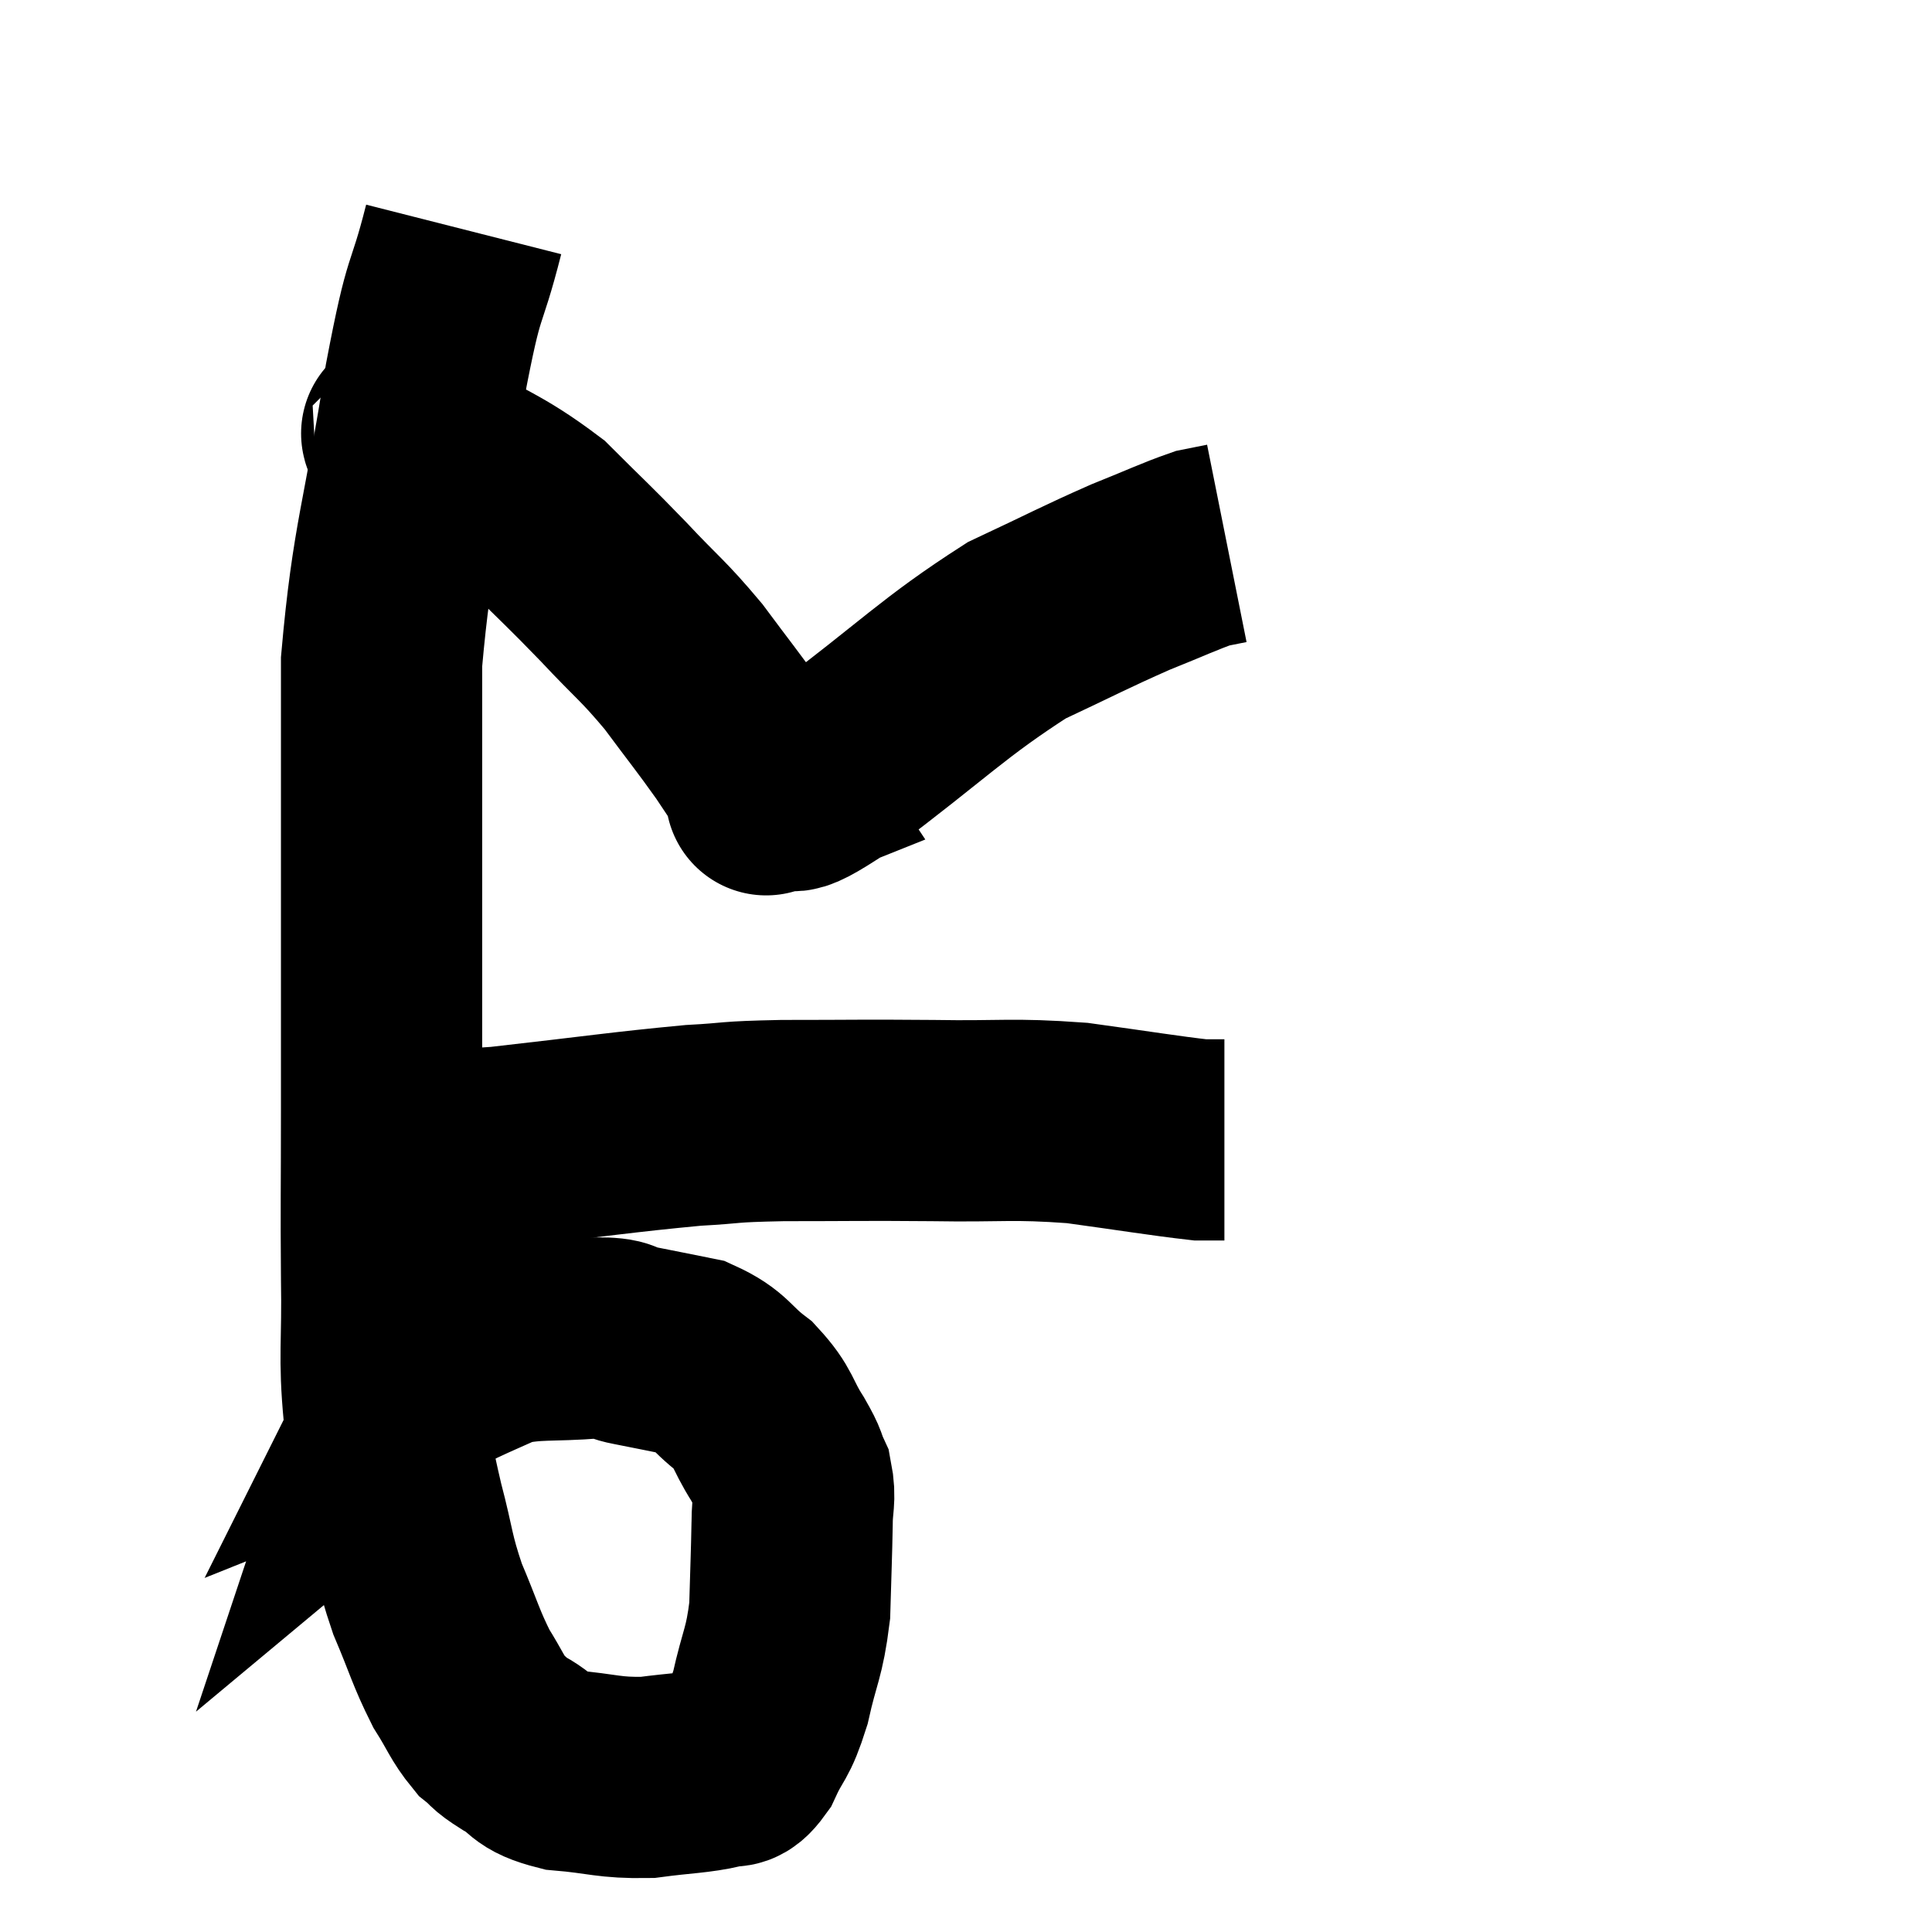 <svg width="48" height="48" viewBox="0 0 48 48" xmlns="http://www.w3.org/2000/svg"><path d="M 11.52 5.7 C 11.04 7.59, 11.07 6.795, 10.56 9.48 C 10.02 12.96, 9.75 13.38, 9.48 16.44 C 9.48 19.08, 9.48 18.93, 9.48 21.72 C 9.48 24.66, 9.48 25.095, 9.48 27.6 C 9.48 29.67, 9.465 29.865, 9.48 31.74 C 9.51 33.42, 9.405 33.675, 9.54 35.1 C 9.78 36.27, 9.75 36.285, 10.02 37.44 C 10.32 38.58, 10.26 38.655, 10.62 39.72 C 11.04 40.71, 11.07 40.92, 11.46 41.7 C 11.82 42.27, 11.85 42.435, 12.18 42.84 C 12.48 43.08, 12.33 43.035, 12.78 43.32 C 13.38 43.65, 13.155 43.77, 13.98 43.98 C 15.03 44.07, 15.105 44.175, 16.08 44.16 C 16.98 44.04, 17.28 44.055, 17.88 43.92 C 18.18 43.77, 18.165 44.055, 18.48 43.62 C 18.81 42.9, 18.855 43.08, 19.14 42.18 C 19.38 41.1, 19.485 41.1, 19.62 40.02 C 19.65 38.94, 19.665 38.67, 19.68 37.86 C 19.68 37.32, 19.77 37.245, 19.68 36.78 C 19.5 36.39, 19.62 36.525, 19.32 36 C 18.9 35.34, 19.005 35.25, 18.48 34.68 C 17.85 34.2, 17.91 34.035, 17.22 33.72 C 16.47 33.57, 16.335 33.54, 15.72 33.42 C 15.24 33.33, 15.57 33.24, 14.76 33.24 C 13.62 33.33, 13.35 33.24, 12.48 33.42 C 11.88 33.69, 11.76 33.735, 11.28 33.96 C 10.92 34.14, 10.74 34.23, 10.56 34.32 C 10.56 34.32, 10.635 34.29, 10.56 34.32 C 10.41 34.38, 10.335 34.41, 10.26 34.44 C 10.26 34.44, 10.305 34.35, 10.26 34.44 C 10.17 34.62, 10.14 34.665, 10.08 34.8 C 10.05 34.89, 10.035 34.935, 10.02 34.98 C 10.02 34.98, 10.02 34.98, 10.02 34.98 C 10.02 34.98, 10.02 34.98, 10.02 34.98 C 10.02 34.98, 10.02 34.98, 10.02 34.98 C 10.02 34.98, 10.11 34.905, 10.02 34.98 C 9.84 35.13, 9.75 35.205, 9.66 35.28 C 9.66 35.28, 9.66 35.28, 9.66 35.28 C 9.66 35.28, 9.66 35.28, 9.66 35.28 C 9.66 35.28, 9.66 35.28, 9.66 35.28 L 9.66 35.28" fill="none" stroke="black" stroke-width="5"></path><path d="M 9.9 28.5 C 11.16 28.5, 10.59 28.635, 12.42 28.5 C 14.82 28.23, 15.465 28.125, 17.22 27.96 C 18.33 27.9, 17.955 27.87, 19.44 27.84 C 21.3 27.84, 21.33 27.825, 23.16 27.84 C 24.96 27.87, 25.095 27.78, 26.76 27.9 C 28.29 28.11, 28.905 28.215, 29.82 28.32 L 30.42 28.32" fill="none" stroke="black" stroke-width="5"></path><path d="M 10.14 10.8 C 10.26 10.92, 9.57 10.53, 10.38 11.04 C 11.88 11.94, 12.165 11.925, 13.38 12.84 C 14.31 13.77, 14.34 13.77, 15.24 14.7 C 16.11 15.63, 16.2 15.63, 16.98 16.56 C 17.67 17.49, 17.805 17.64, 18.36 18.42 C 18.78 19.05, 18.99 19.365, 19.2 19.68 C 19.2 19.68, 19.2 19.68, 19.2 19.68 C 19.2 19.68, 19.2 19.68, 19.2 19.68 C 19.2 19.68, 18.825 19.83, 19.2 19.68 C 19.95 19.38, 19.185 20.085, 20.7 19.08 C 22.98 17.37, 23.415 16.845, 25.26 15.66 C 26.67 15, 26.925 14.85, 28.08 14.34 C 28.98 13.98, 29.28 13.83, 29.88 13.62 C 30.18 13.56, 30.33 13.53, 30.48 13.5 L 30.48 13.5" fill="none" stroke="black" stroke-width="5"></path></svg>